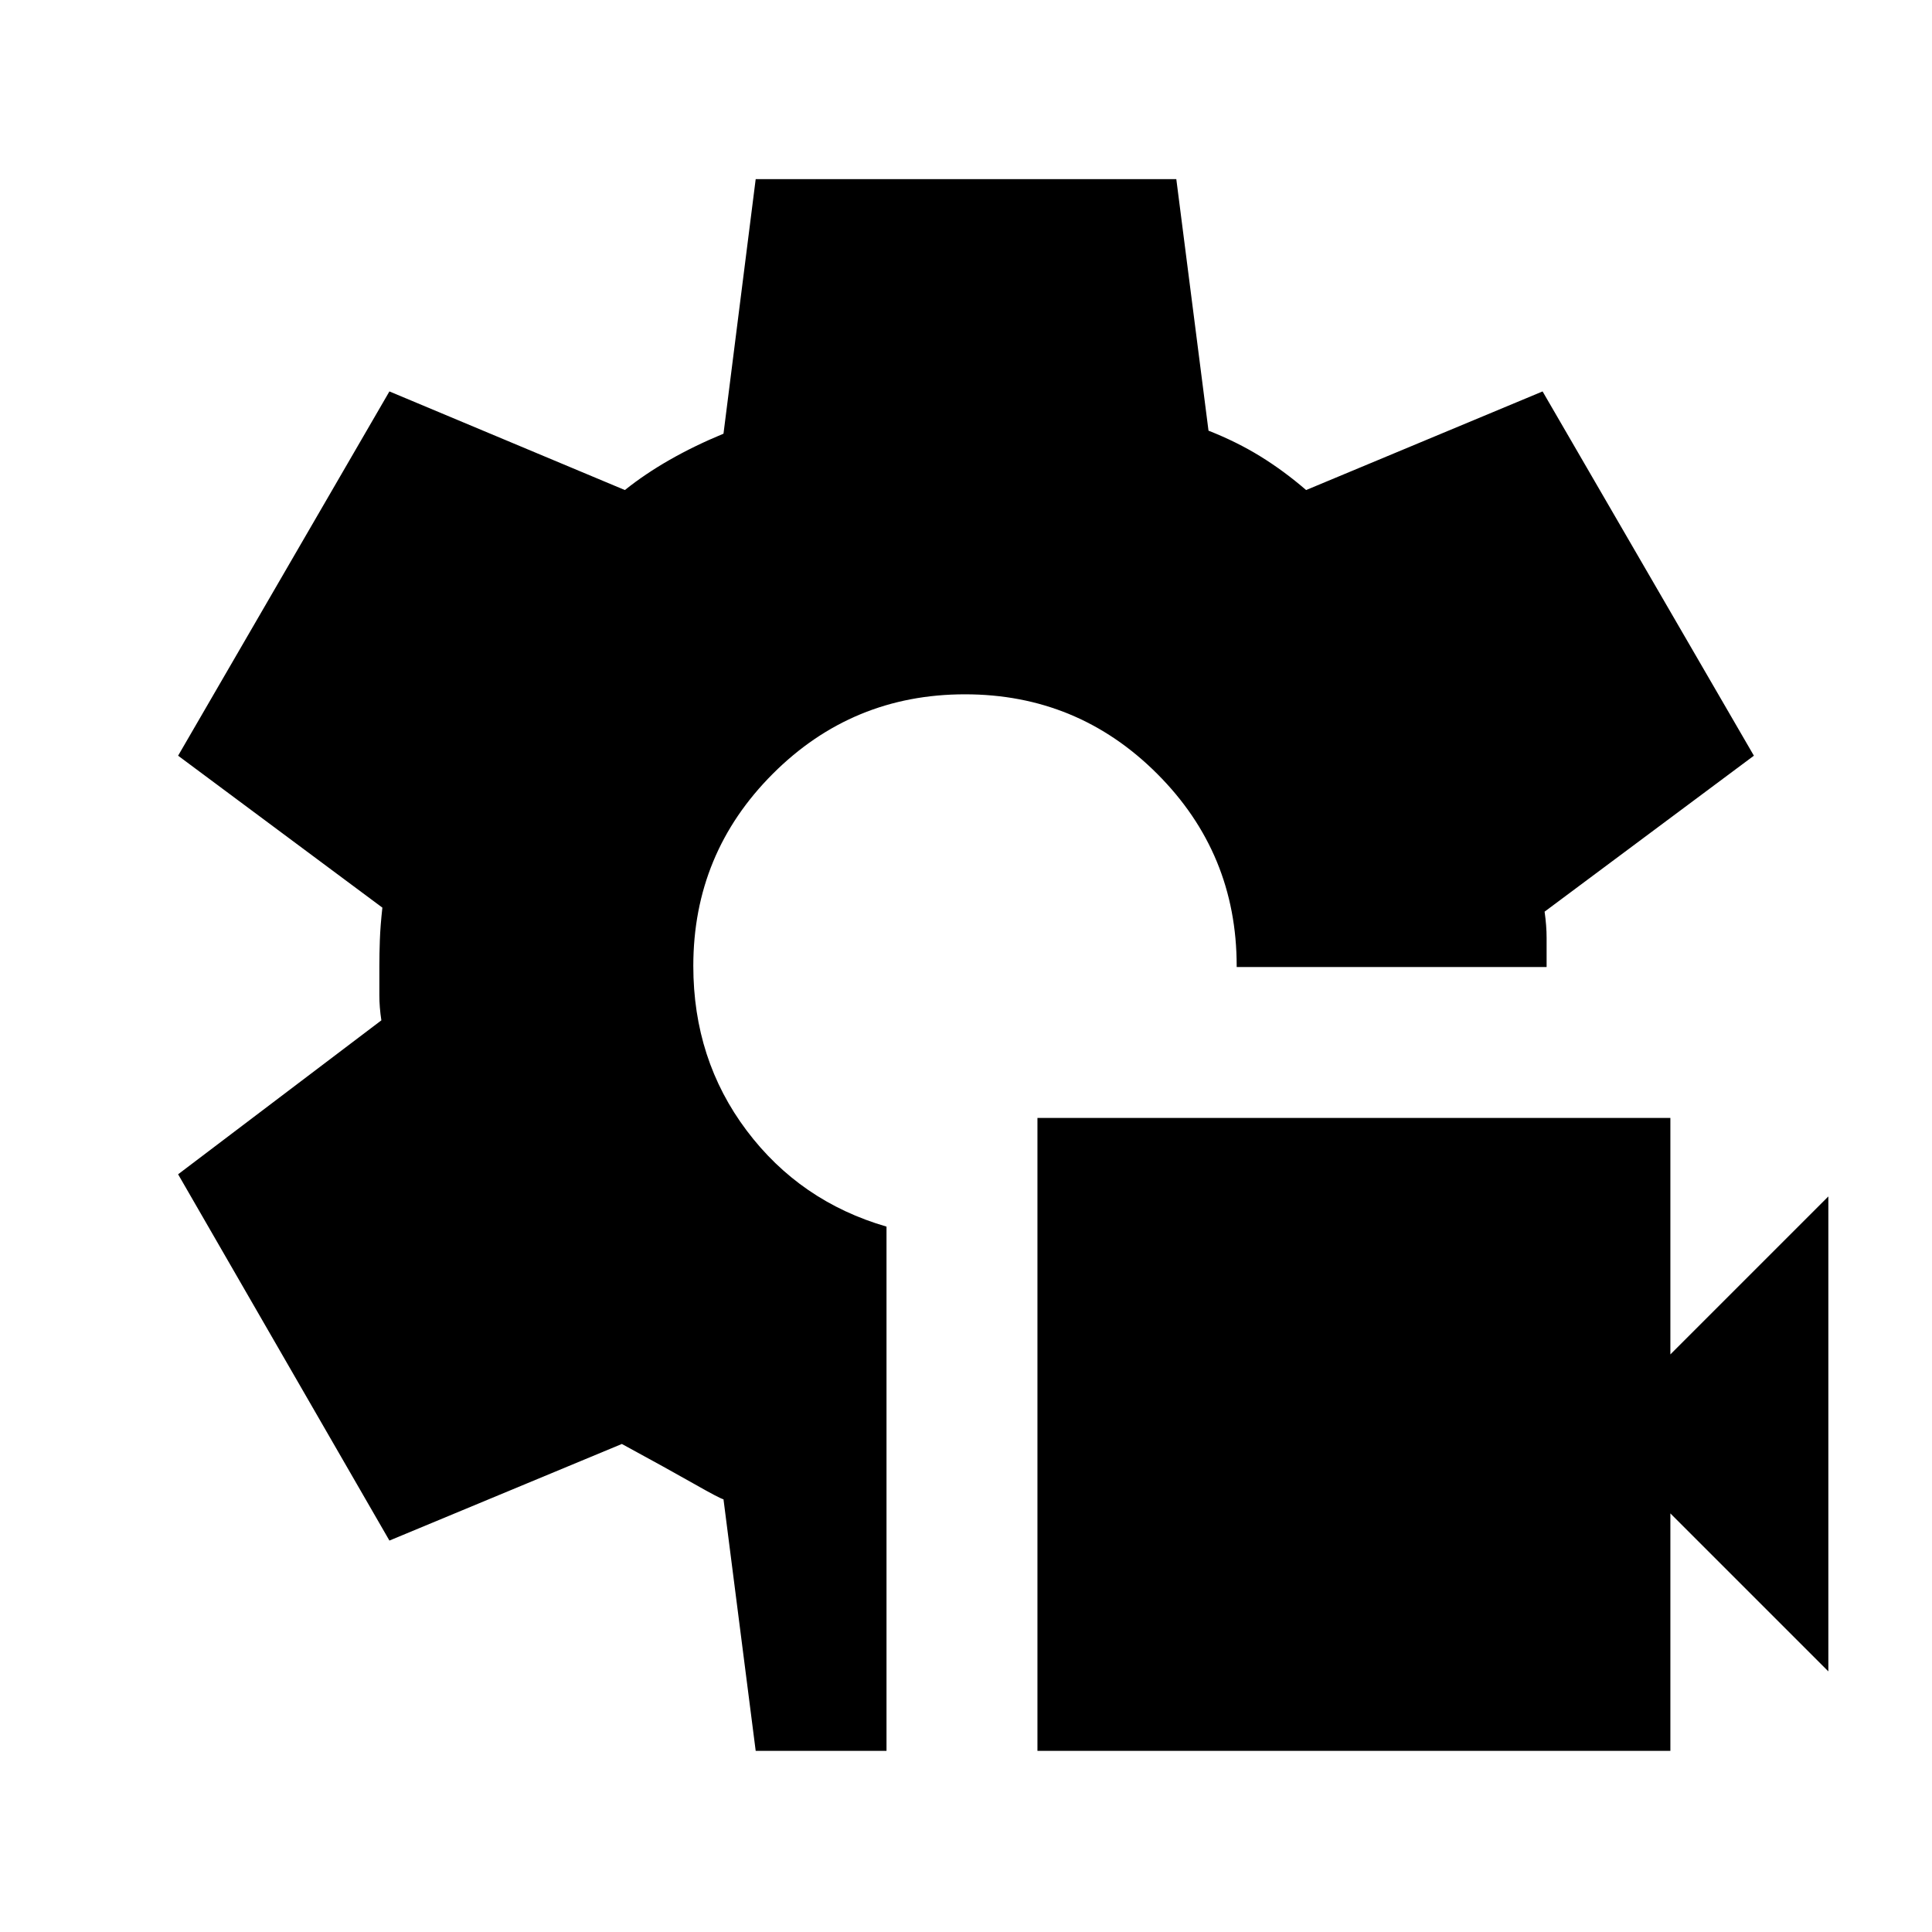 <svg xmlns="http://www.w3.org/2000/svg" height="24" viewBox="0 -960 960 960" width="24"><path d="M515.5-90v-314.5H830V-287l78.5-78.5v236L830-208v118H515.5Zm-140 0-16-125q-2-.5-14.75-7.75T309-242.5l-115.5 48-105-182 101-76.5q-1-6.5-1-12.5V-480q0-6 .25-13t1.25-16L88.5-584.5l105-181 117 49q10-8 22.25-15t26.75-13l16-126.5h209l16 125q14 5.5 25.75 12.75T649-716.5l117.5-49 105 181-104 77.5q1 7 1 13v14.5h-154v-.5q0-56-39.5-95.5T479.5-615q-56 0-95.5 39.5T344.5-480q0 46.5 26.5 81.75t69.5 47.75V-90h-65Z"/></svg>
